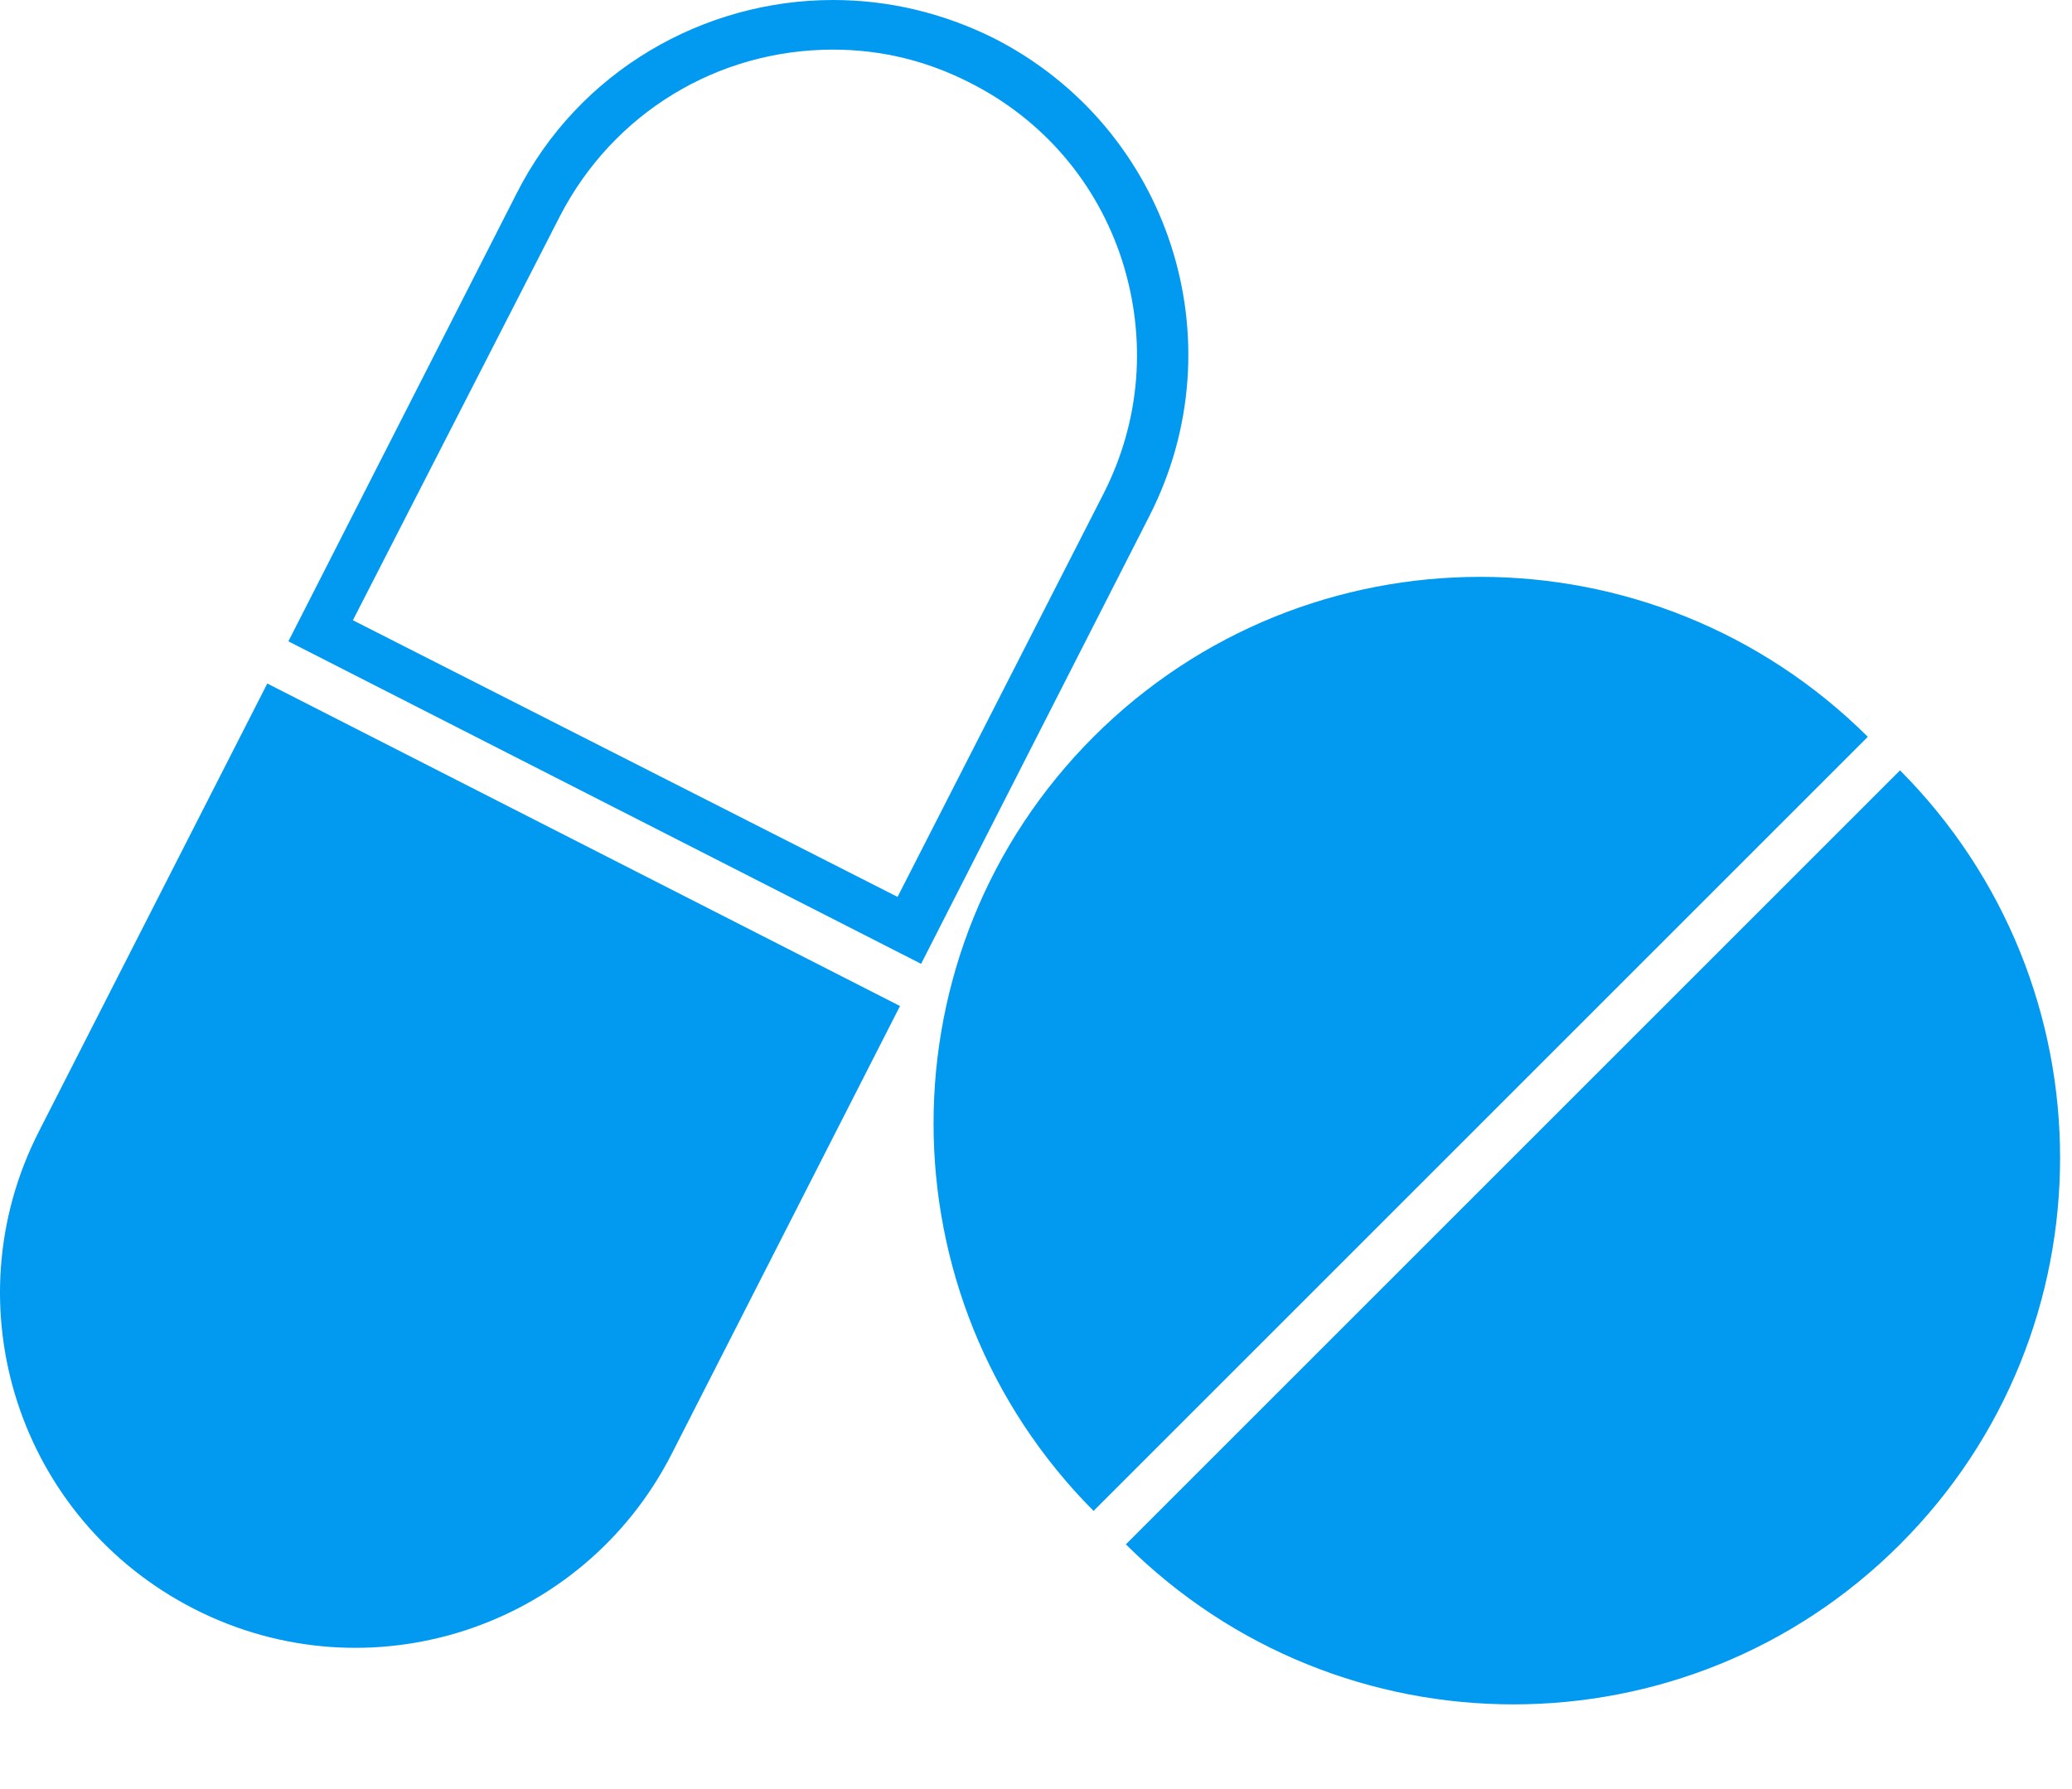 <svg width="22" height="19" viewBox="0 0 22 19" fill="none" xmlns="http://www.w3.org/2000/svg">
<g clip-path="url(#clip0)">
<path d="M2.838 7.259L0.414 12.014C-0.535 13.872 0.203 16.138 2.06 17.086C3.918 18.035 6.184 17.297 7.132 15.44L9.556 10.684L2.838 7.259Z" fill="#029AF0"/>
<path d="M8.845 0.527C9.359 0.527 9.846 0.646 10.307 0.883C11.084 1.278 11.651 1.95 11.914 2.766C12.178 3.596 12.112 4.466 11.717 5.243L9.53 9.525L3.747 6.587L5.947 2.292C6.513 1.199 7.62 0.527 8.845 0.527ZM8.845 0C7.475 0 6.144 0.751 5.485 2.055L3.062 6.811L9.78 10.236L12.204 5.48C13.152 3.623 12.415 1.357 10.557 0.408C10.004 0.132 9.424 0 8.845 0Z" fill="#029AF0"/>
<path d="M20.174 16.401C22.44 14.135 22.44 10.46 20.174 8.181L11.954 16.401C14.233 18.667 17.909 18.667 20.174 16.401Z" fill="#029AF0"/>
<path d="M11.611 7.825C9.346 10.091 9.346 13.767 11.611 16.046L19.832 7.825C17.553 5.56 13.877 5.56 11.611 7.825Z" fill="#029AF0"/>
</g>
<defs>
<clipPath id="clip0">
<path d="M0 0H22V18.18H0V0Z" fill="white"/>
</clipPath>
</defs>
</svg>
